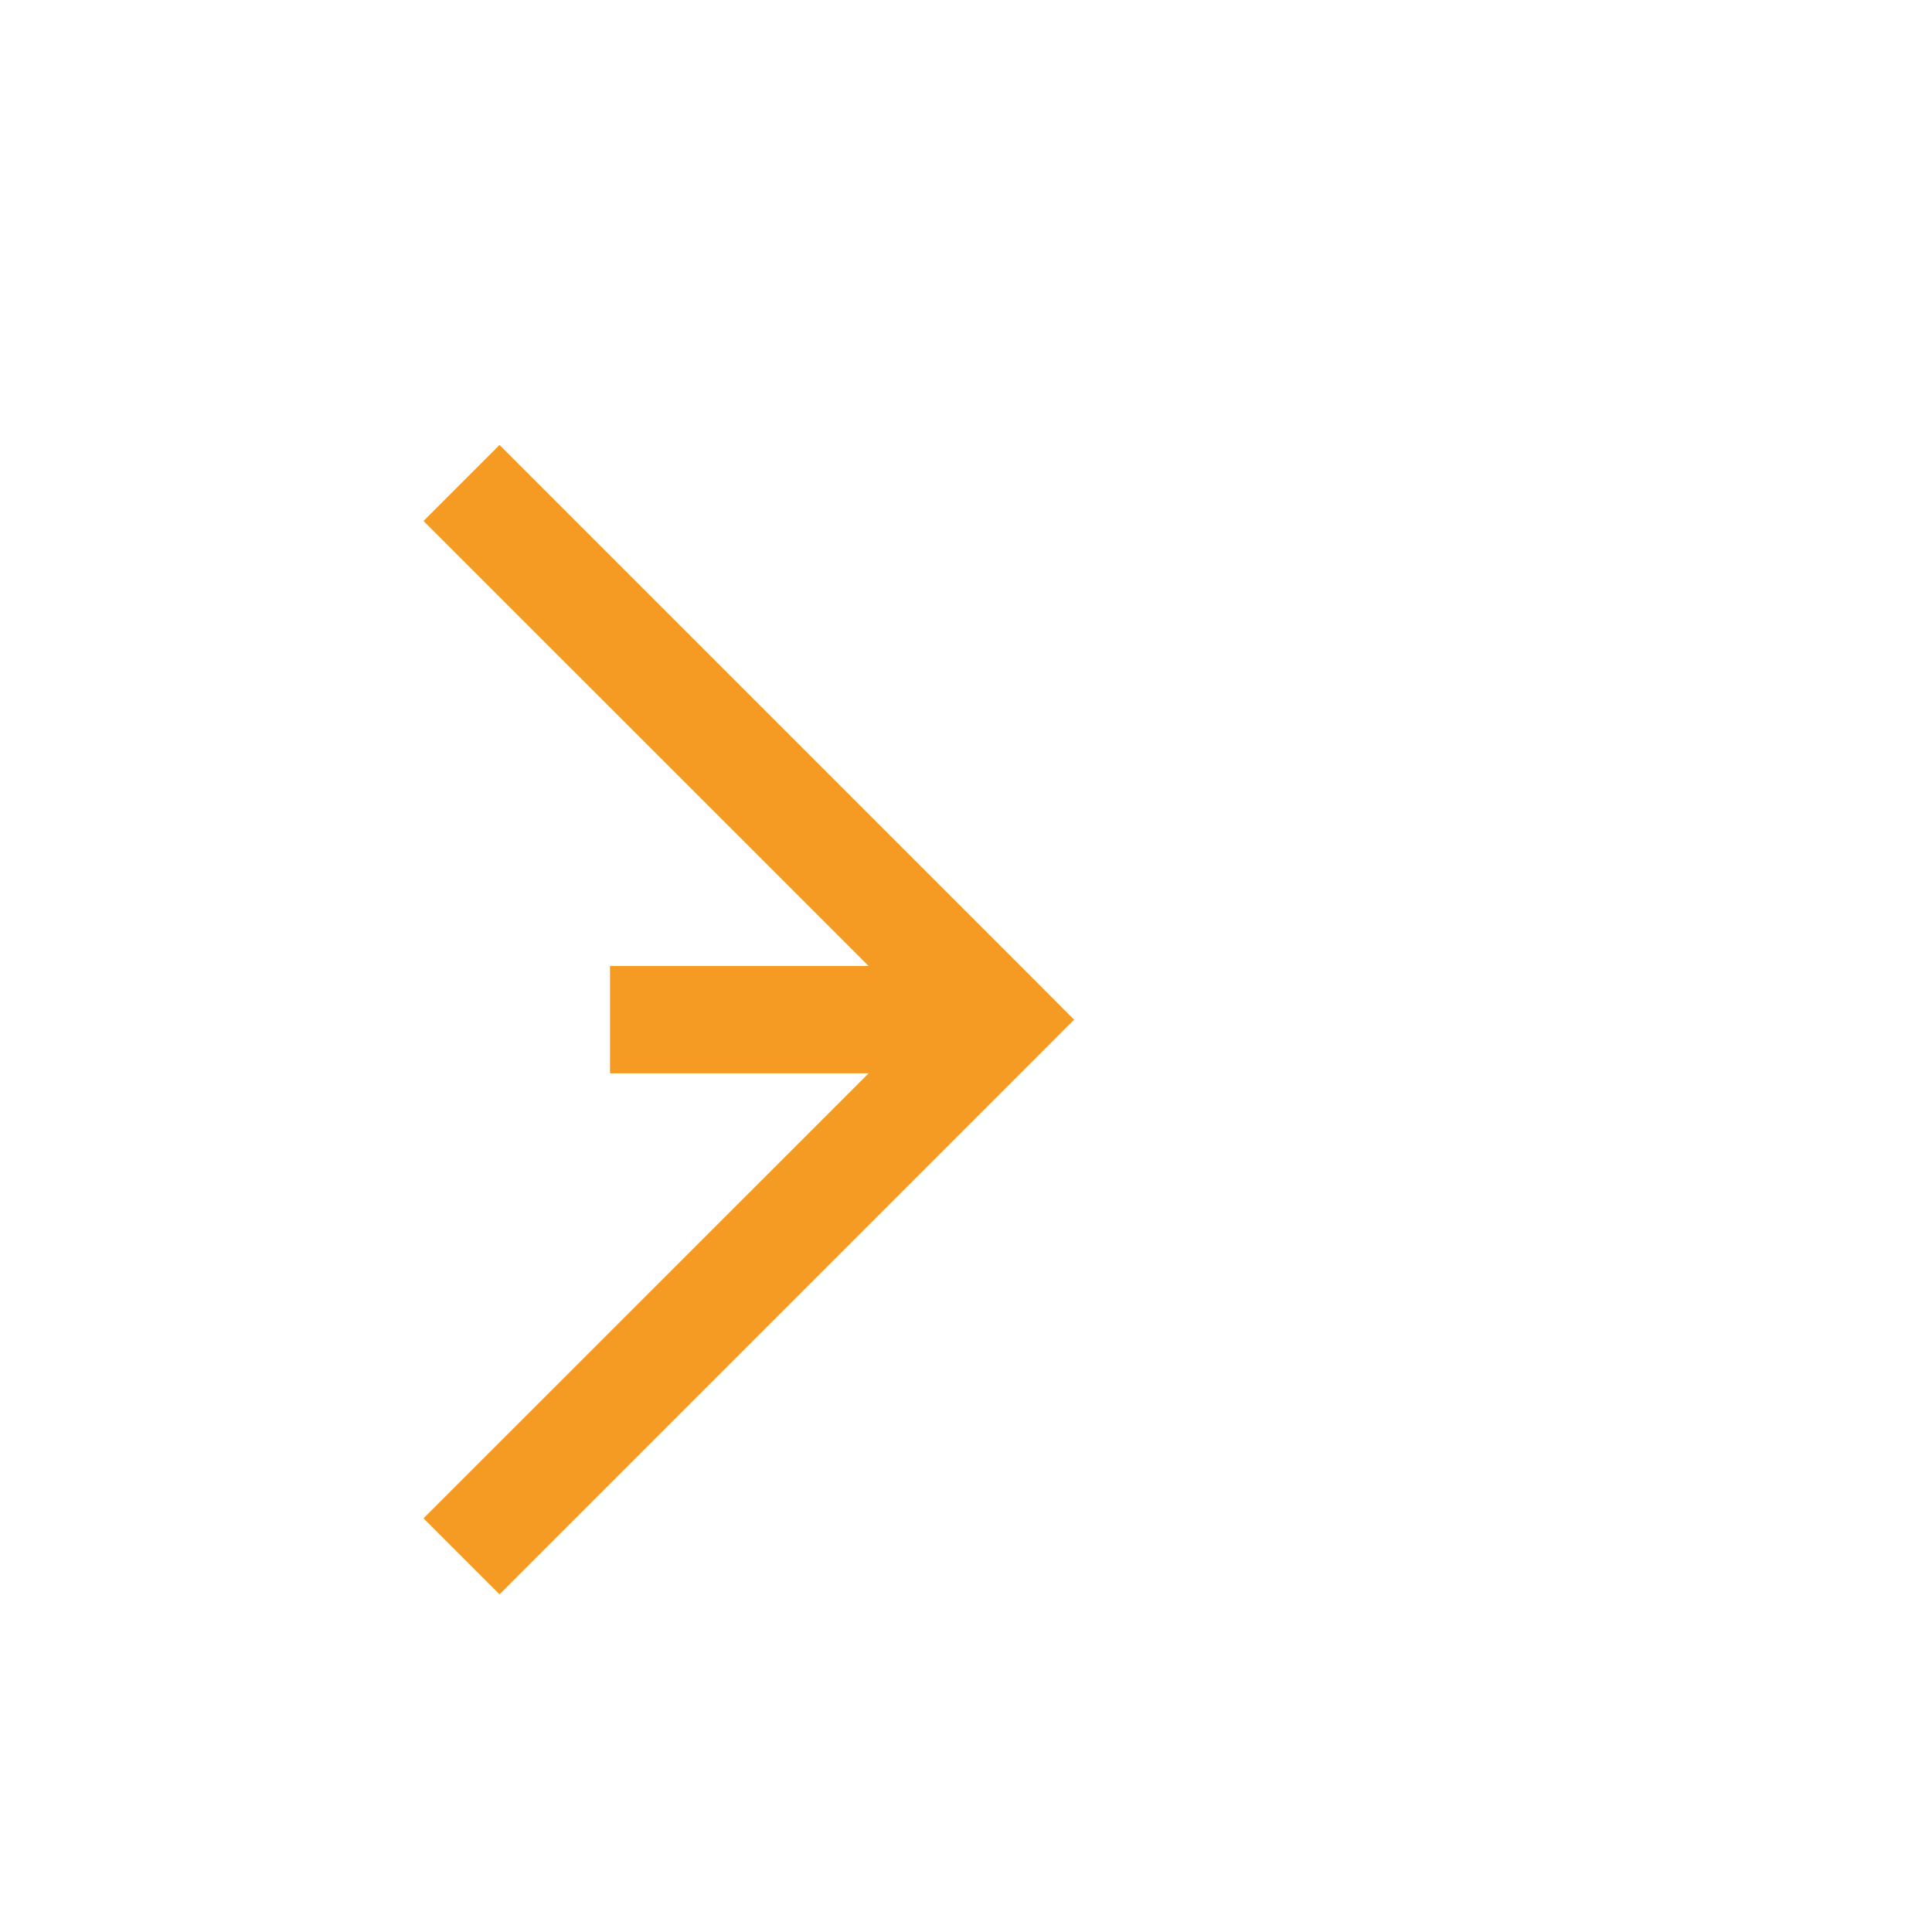 ﻿<?xml version="1.0" encoding="utf-8"?>
<svg version="1.1" xmlns:xlink="http://www.w3.org/1999/xlink" width="18px" height="18px" preserveAspectRatio="xMinYMid meet" viewBox="3471 2323  18 16" xmlns="http://www.w3.org/2000/svg">
  <path d="M 3278 2329.5  L 3378 2329.5  A 1 1 0 0 1 3379.5 2330.5 A 1 1 0 0 0 3380.5 2331.5 L 3480 2331.5  " stroke-width="1" stroke-dasharray="17,8" stroke="#f59a23" fill="none" />
  <path d="M 3474.946 2326.854  L 3479.593 2331.5  L 3474.946 2336.146  L 3475.654 2336.854  L 3480.654 2331.854  L 3481.007 2331.5  L 3480.654 2331.146  L 3475.654 2326.146  L 3474.946 2326.854  Z " fill-rule="nonzero" fill="#f59a23" stroke="none" />
</svg>
